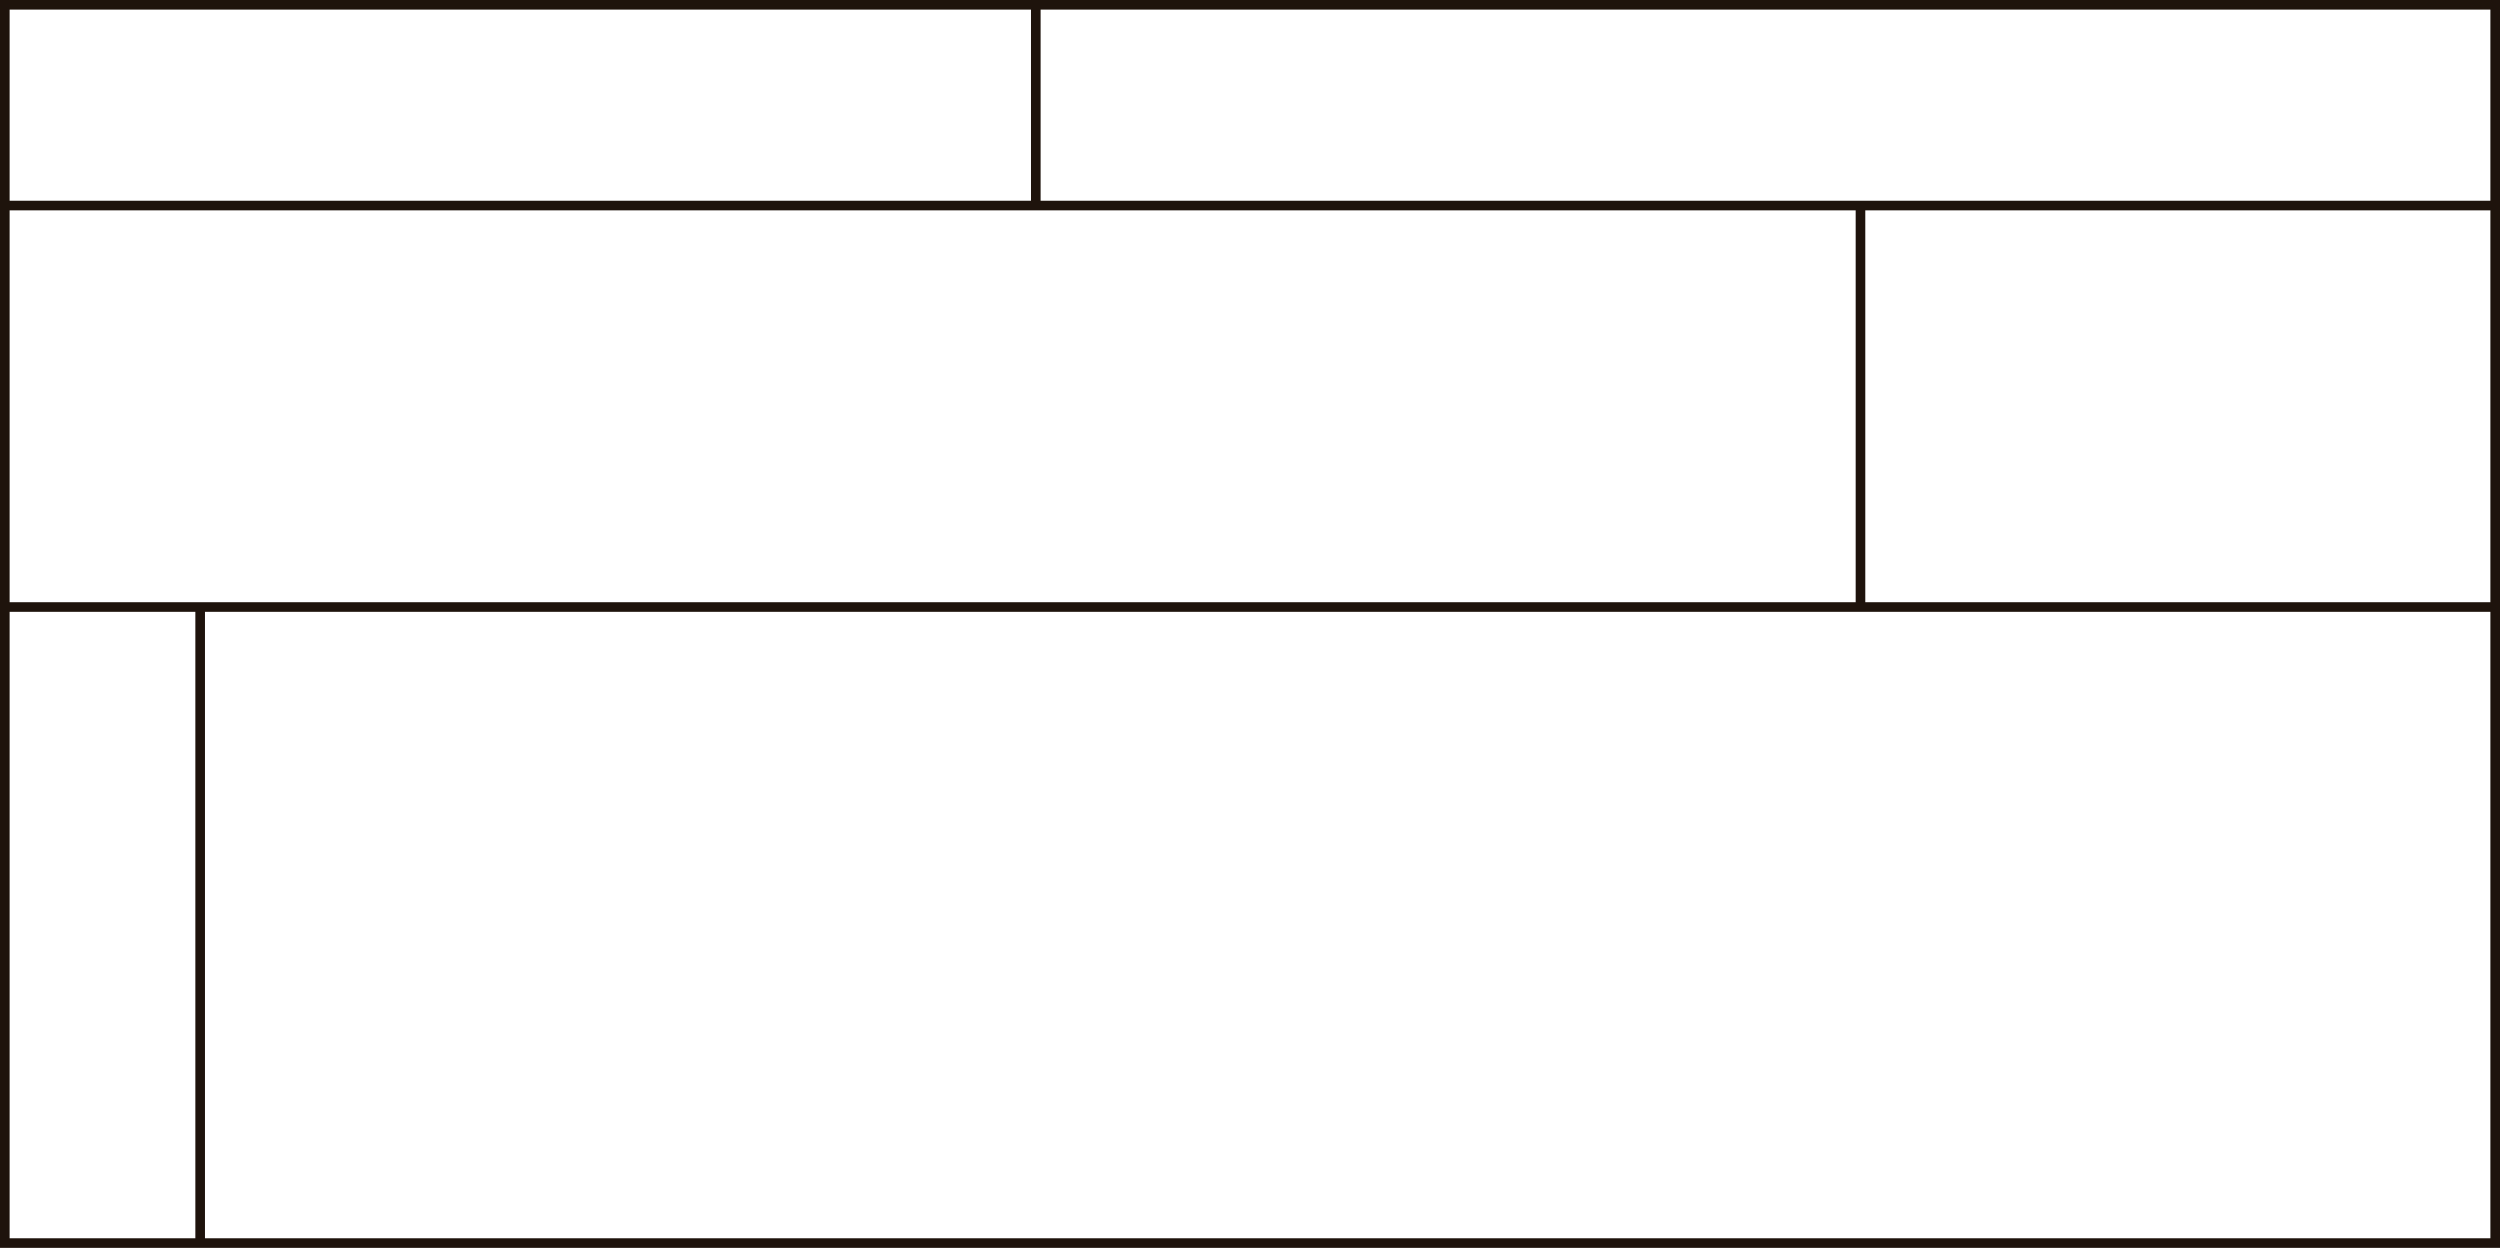 <svg id="b6908c29-f682-4d9c-a1ff-d951a145c2b1" data-name="Capa 1" xmlns="http://www.w3.org/2000/svg" viewBox="0 0 130.02 64.9"><defs><style>.a9719464-8903-454d-be5f-66ac9d004abb,.b11de33f-0686-4c5e-978f-bb19aac569b3{fill:none;stroke:#1e130c;stroke-miterlimit:10;}.a9719464-8903-454d-be5f-66ac9d004abb{stroke-width:0.5px;}.b11de33f-0686-4c5e-978f-bb19aac569b3{stroke-width:0.5px;}</style></defs><rect class="a9719464-8903-454d-be5f-66ac9d004abb" x="0.25" y="0.25" width="129.52" height="64.4"/><line class="b11de33f-0686-4c5e-978f-bb19aac569b3" x1="96.76" y1="10.69" x2="96.76" y2="31.57"/><line class="b11de33f-0686-4c5e-978f-bb19aac569b3" x1="53.87" y1="0.25" x2="53.87" y2="10.69"/><line class="b11de33f-0686-4c5e-978f-bb19aac569b3" x1="10.41" y1="31.57" x2="10.41" y2="64.65"/><line class="b11de33f-0686-4c5e-978f-bb19aac569b3" x1="129.77" y1="31.57" x2="0.25" y2="31.57"/><line class="b11de33f-0686-4c5e-978f-bb19aac569b3" x1="0.25" y1="10.69" x2="129.77" y2="10.69"/></svg>